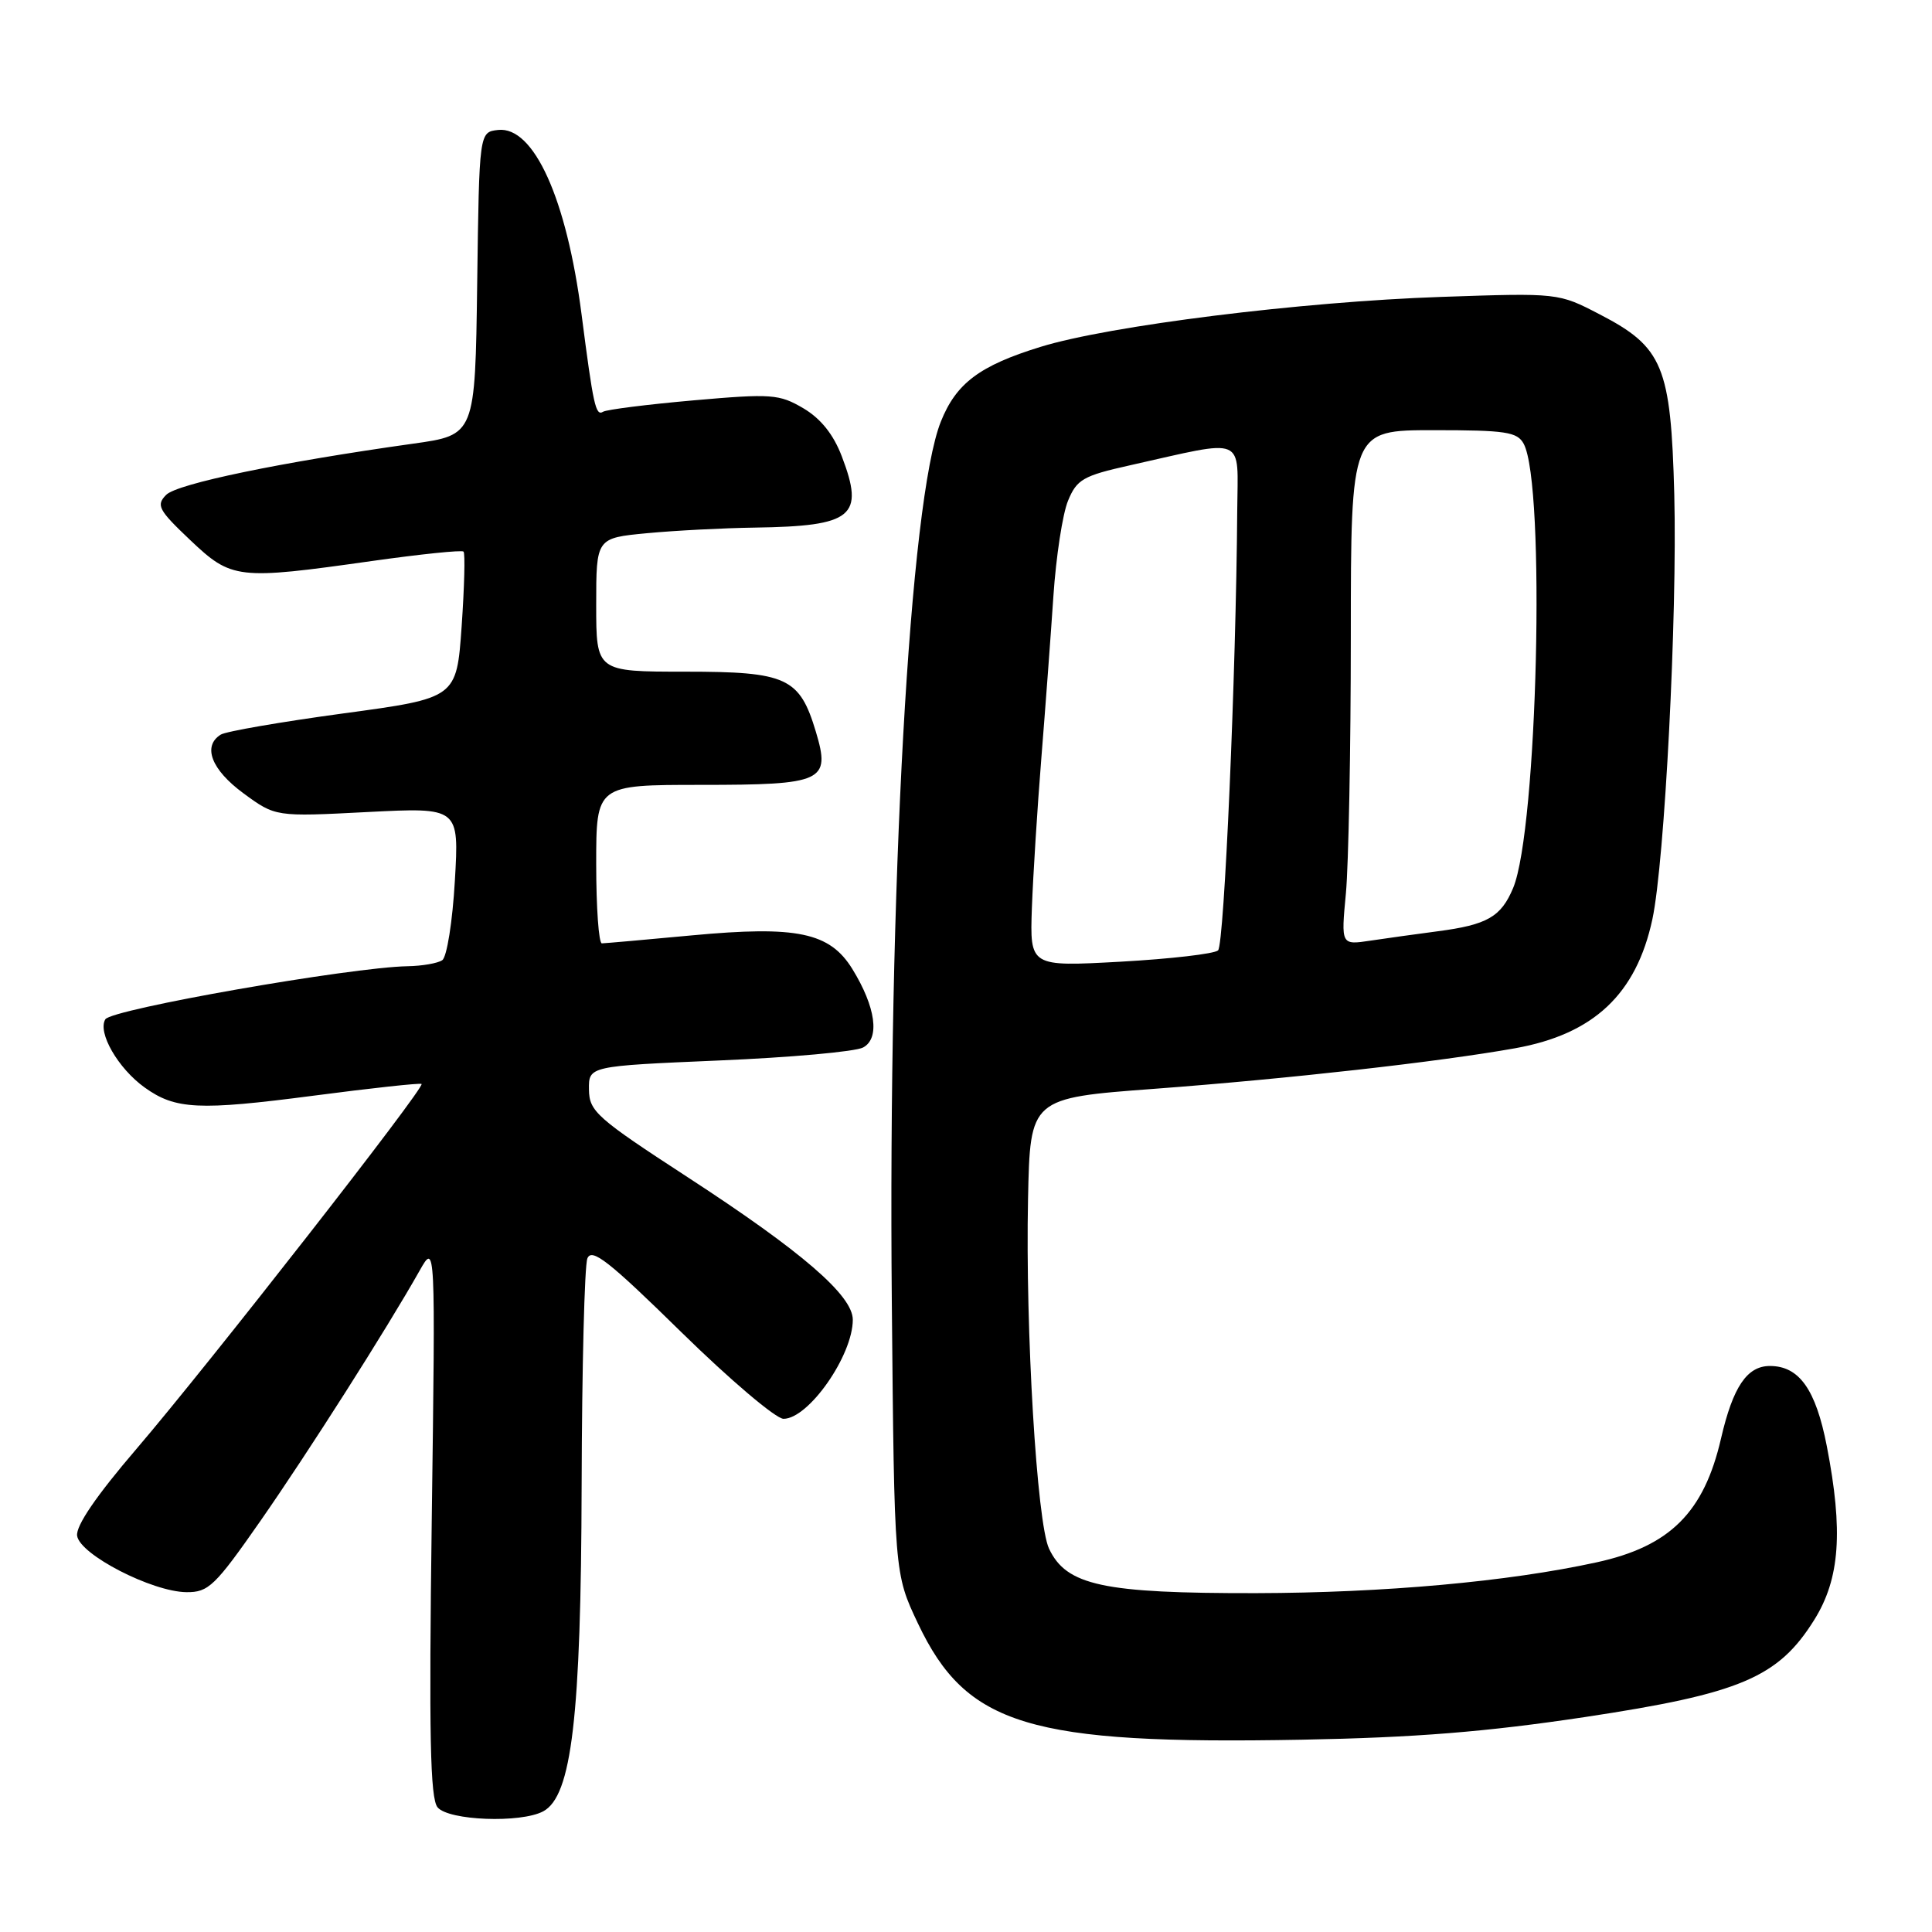 <?xml version="1.0" encoding="UTF-8" standalone="no"?>
<!DOCTYPE svg PUBLIC "-//W3C//DTD SVG 1.1//EN" "http://www.w3.org/Graphics/SVG/1.1/DTD/svg11.dtd" >
<svg xmlns="http://www.w3.org/2000/svg" xmlns:xlink="http://www.w3.org/1999/xlink" version="1.1" viewBox="0 0 256 256">
 <g >
 <path fill="currentColor"
d=" M 71.98 240.01 C 75.76 237.99 76.99 227.52 77.07 196.80 C 77.11 181.24 77.45 167.71 77.83 166.75 C 78.40 165.31 80.69 167.11 90.26 176.50 C 96.71 182.82 102.81 188.00 103.82 188.00 C 107.14 188.00 113.00 179.62 113.00 174.87 C 113.00 171.66 106.27 165.85 91.14 156.00 C 79.05 148.13 78.08 147.27 78.04 144.38 C 78.00 141.26 78.00 141.26 95.25 140.52 C 104.74 140.12 113.34 139.35 114.36 138.80 C 116.62 137.60 116.05 133.44 112.93 128.38 C 109.94 123.55 105.61 122.64 91.70 123.94 C 85.54 124.52 80.16 124.99 79.75 125.00 C 79.34 125.00 79.00 120.28 79.00 114.50 C 79.00 104.00 79.00 104.00 92.88 104.00 C 109.11 104.00 110.08 103.55 108.11 96.97 C 105.95 89.78 104.27 89.00 90.81 89.00 C 79.00 89.00 79.00 89.00 79.00 80.14 C 79.00 71.29 79.00 71.29 85.75 70.65 C 89.46 70.30 95.88 69.97 100.00 69.91 C 113.03 69.72 114.59 68.44 111.54 60.46 C 110.43 57.55 108.75 55.46 106.45 54.10 C 103.25 52.22 102.25 52.14 91.89 53.05 C 85.77 53.59 80.38 54.27 79.91 54.56 C 78.93 55.16 78.62 53.75 77.06 41.66 C 75.08 26.32 70.73 16.70 66.00 17.22 C 63.50 17.50 63.50 17.50 63.23 37.57 C 62.96 57.64 62.96 57.64 54.73 58.79 C 37.25 61.24 23.48 64.09 22.02 65.57 C 20.66 66.94 20.99 67.57 25.19 71.55 C 30.70 76.77 31.44 76.86 49.26 74.34 C 55.72 73.43 61.20 72.86 61.42 73.09 C 61.65 73.32 61.53 77.78 61.17 83.00 C 60.50 92.50 60.50 92.50 45.50 94.53 C 37.25 95.65 29.94 96.91 29.25 97.34 C 26.80 98.87 28.01 101.99 32.25 105.11 C 36.50 108.23 36.50 108.23 48.67 107.60 C 60.84 106.98 60.84 106.98 60.27 116.74 C 59.96 122.11 59.21 126.83 58.60 127.23 C 58.00 127.64 55.92 128.00 54.00 128.03 C 46.45 128.17 14.79 133.72 13.96 135.06 C 12.89 136.79 15.64 141.57 19.17 144.10 C 23.24 147.02 26.33 147.17 41.50 145.19 C 49.20 144.18 55.66 143.48 55.86 143.63 C 56.39 144.02 27.59 180.88 18.07 192.00 C 12.75 198.21 10.03 202.19 10.22 203.50 C 10.57 205.99 20.14 210.92 24.70 210.97 C 27.62 211.00 28.48 210.18 34.53 201.50 C 40.87 192.39 51.16 176.23 55.60 168.37 C 57.70 164.65 57.70 164.65 57.21 201.31 C 56.83 229.94 57.00 238.29 57.98 239.48 C 59.44 241.24 69.01 241.60 71.98 240.01 Z  M 210.00 227.52 C 230.62 224.41 235.63 222.29 240.41 214.62 C 243.80 209.18 244.25 202.89 242.06 191.61 C 240.60 184.10 238.40 181.00 234.52 181.00 C 231.49 181.00 229.63 183.76 228.05 190.58 C 225.79 200.41 221.28 204.90 211.55 207.02 C 199.84 209.58 183.40 211.06 166.43 211.10 C 146.17 211.13 141.30 210.09 139.00 205.20 C 137.39 201.76 135.86 176.24 136.22 158.86 C 136.50 145.50 136.50 145.50 153.00 144.27 C 170.76 142.94 190.69 140.70 200.76 138.90 C 211.17 137.04 216.82 131.73 218.95 121.80 C 220.58 114.19 222.26 81.52 221.85 65.51 C 221.40 48.52 220.36 46.00 211.98 41.66 C 206.50 38.81 206.50 38.81 191.00 39.34 C 172.48 39.97 146.95 43.15 137.85 45.97 C 129.81 48.45 126.70 50.78 124.67 55.86 C 120.53 66.20 117.67 117.54 118.17 172.50 C 118.50 208.50 118.50 208.50 121.63 215.11 C 128.06 228.67 136.34 231.18 172.50 230.52 C 187.51 230.24 196.87 229.49 210.00 227.52 Z  M 136.73 120.30 C 136.89 116.01 137.45 107.10 137.98 100.50 C 138.51 93.90 139.23 84.22 139.58 79.00 C 139.93 73.78 140.80 68.08 141.52 66.35 C 142.68 63.53 143.52 63.04 149.66 61.67 C 165.33 58.16 164.01 57.61 163.94 67.64 C 163.79 89.18 162.22 125.17 161.40 125.93 C 160.90 126.39 155.09 127.06 148.48 127.43 C 136.46 128.09 136.46 128.09 136.73 120.30 Z  M 178.34 118.36 C 178.69 114.59 178.99 99.24 178.99 84.25 C 179.00 57.00 179.00 57.00 189.96 57.00 C 199.53 57.00 201.05 57.23 201.90 58.81 C 204.82 64.27 203.73 109.91 200.50 117.66 C 198.90 121.49 197.07 122.54 190.50 123.40 C 187.75 123.76 183.74 124.32 181.59 124.64 C 177.69 125.23 177.69 125.23 178.34 118.36 Z "/>
</g>
</svg>